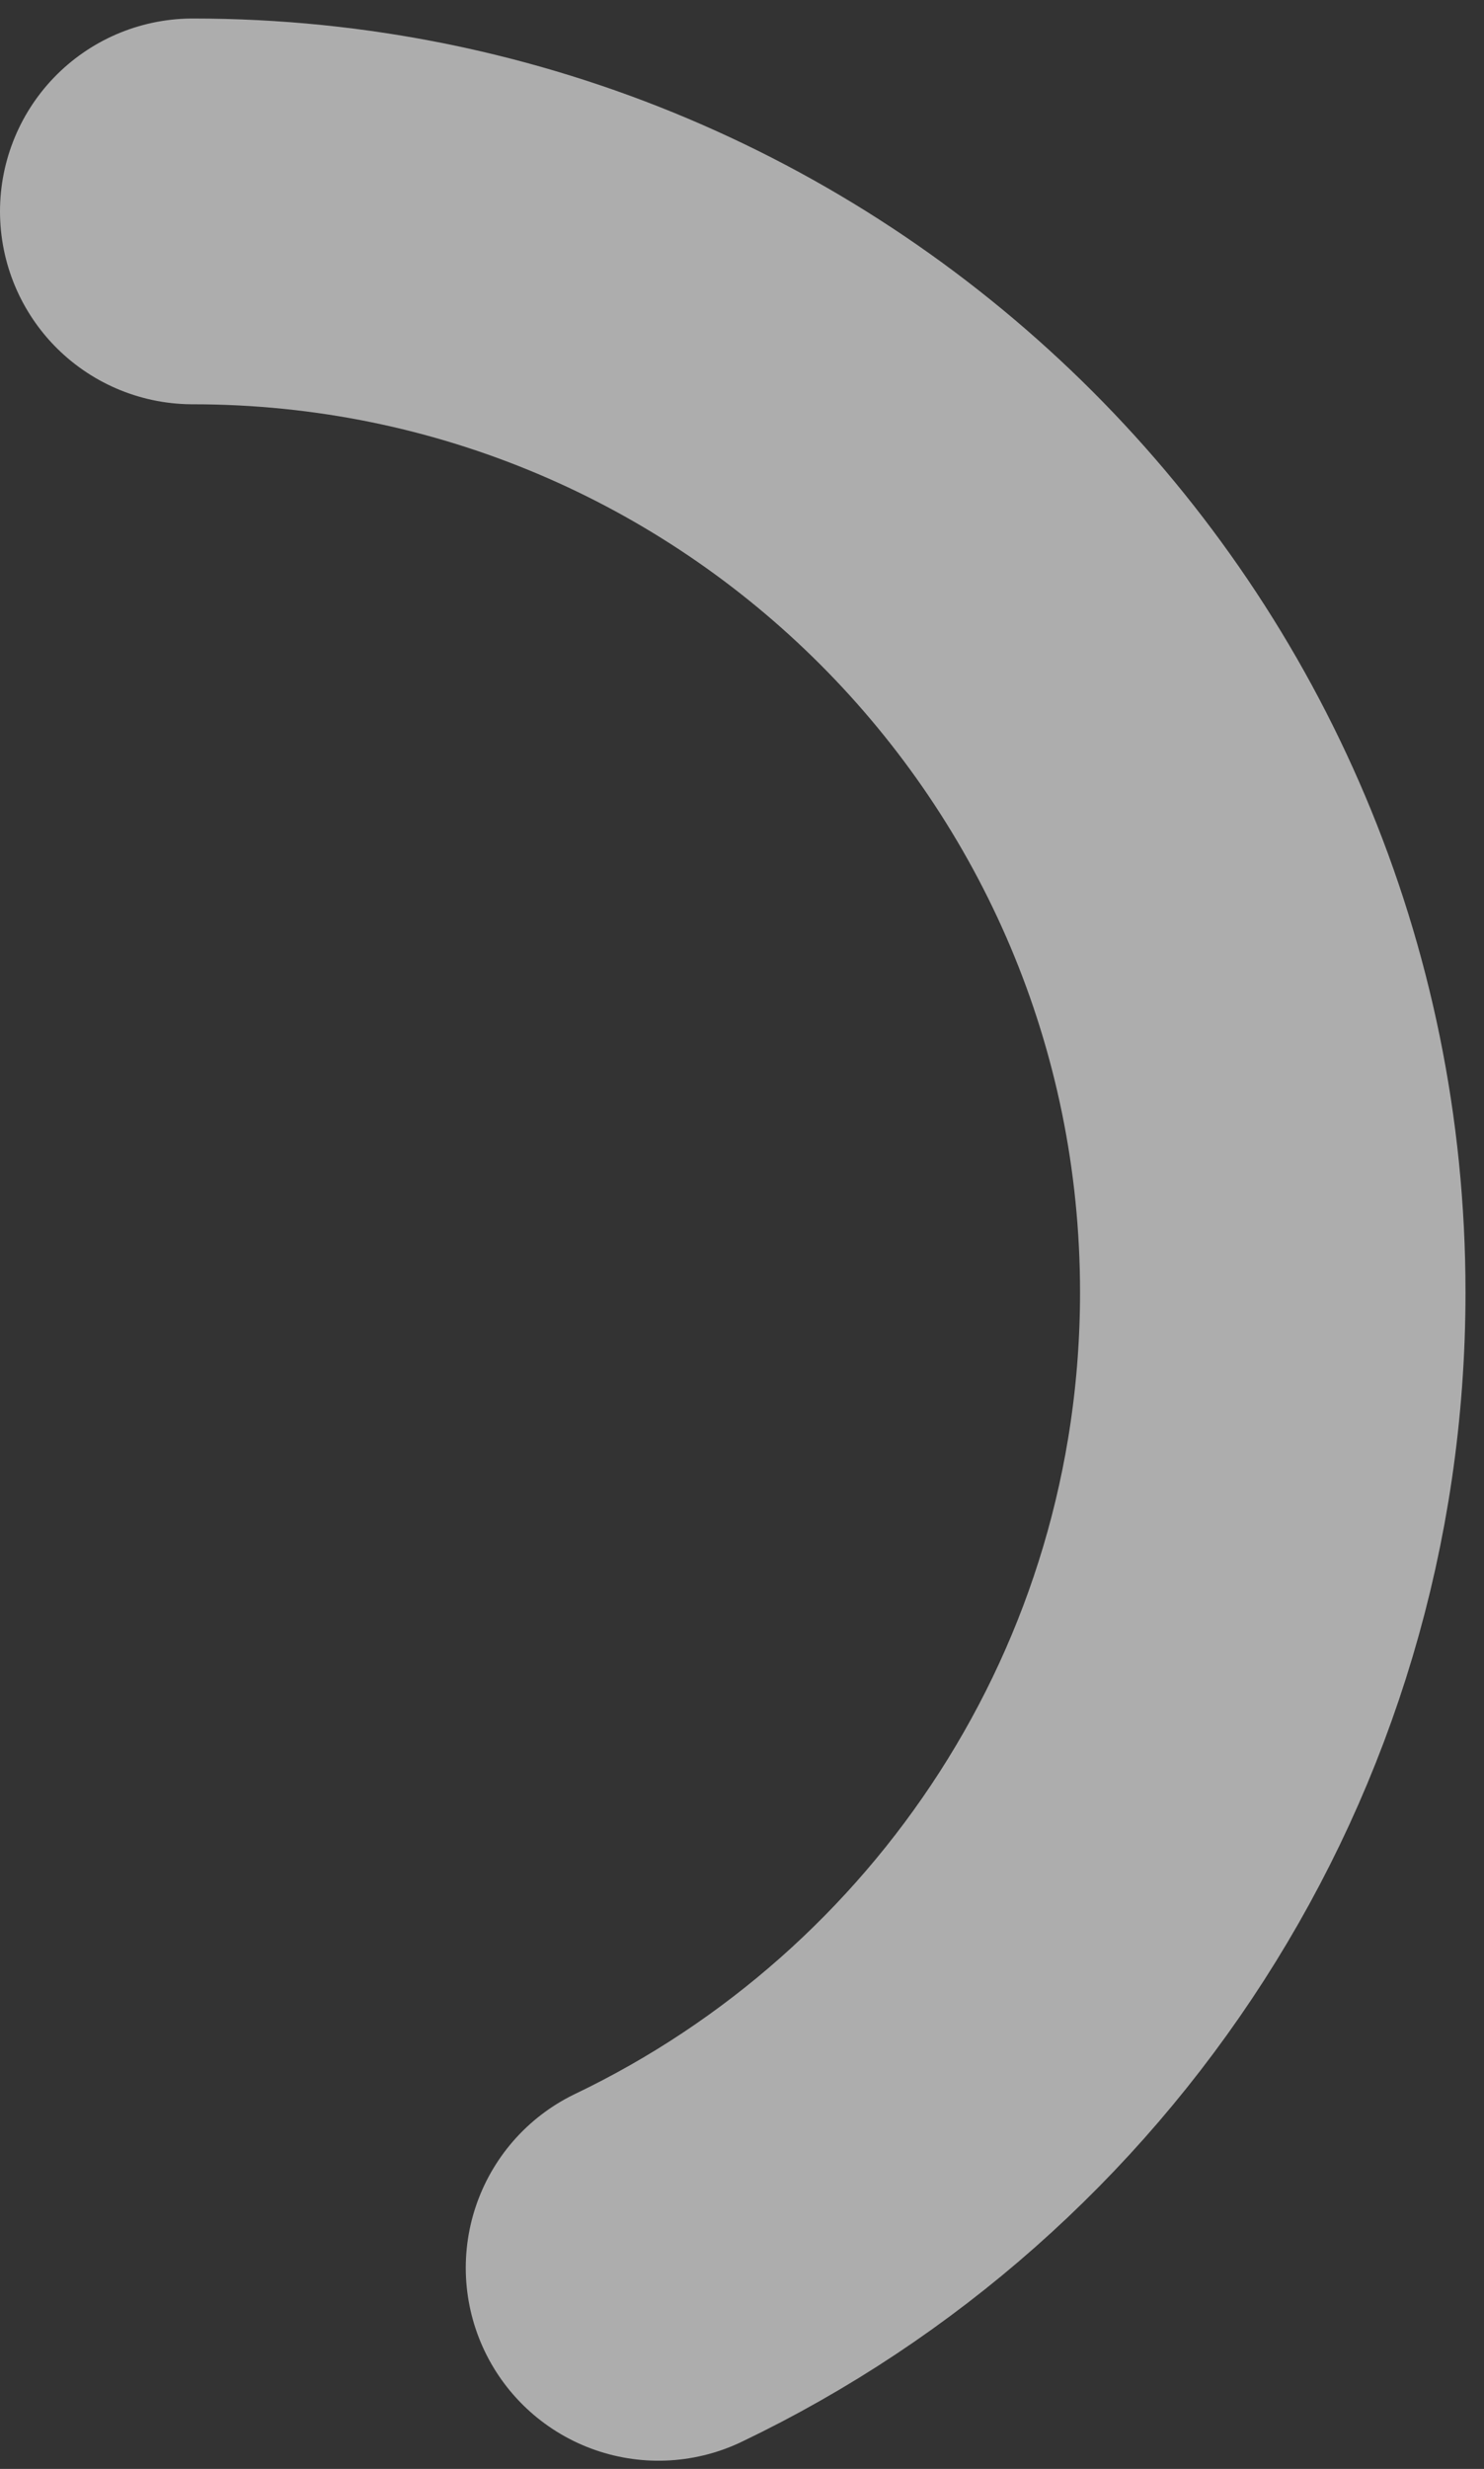 <svg width="77" height="128" viewBox="0 0 77 128" fill="none" xmlns="http://www.w3.org/2000/svg">
<rect x="0" y="0" width="77" height="128" fill="#333333" stroke="none"/>
<path opacity="0.6" d="M10 10.96C40.95 10.96 66.04 36.05 66.04 67C66.04 89.296 53.019 108.551 34.167 117.575" stroke="white" stroke-width="20" stroke-linecap="round"/>
</svg>
